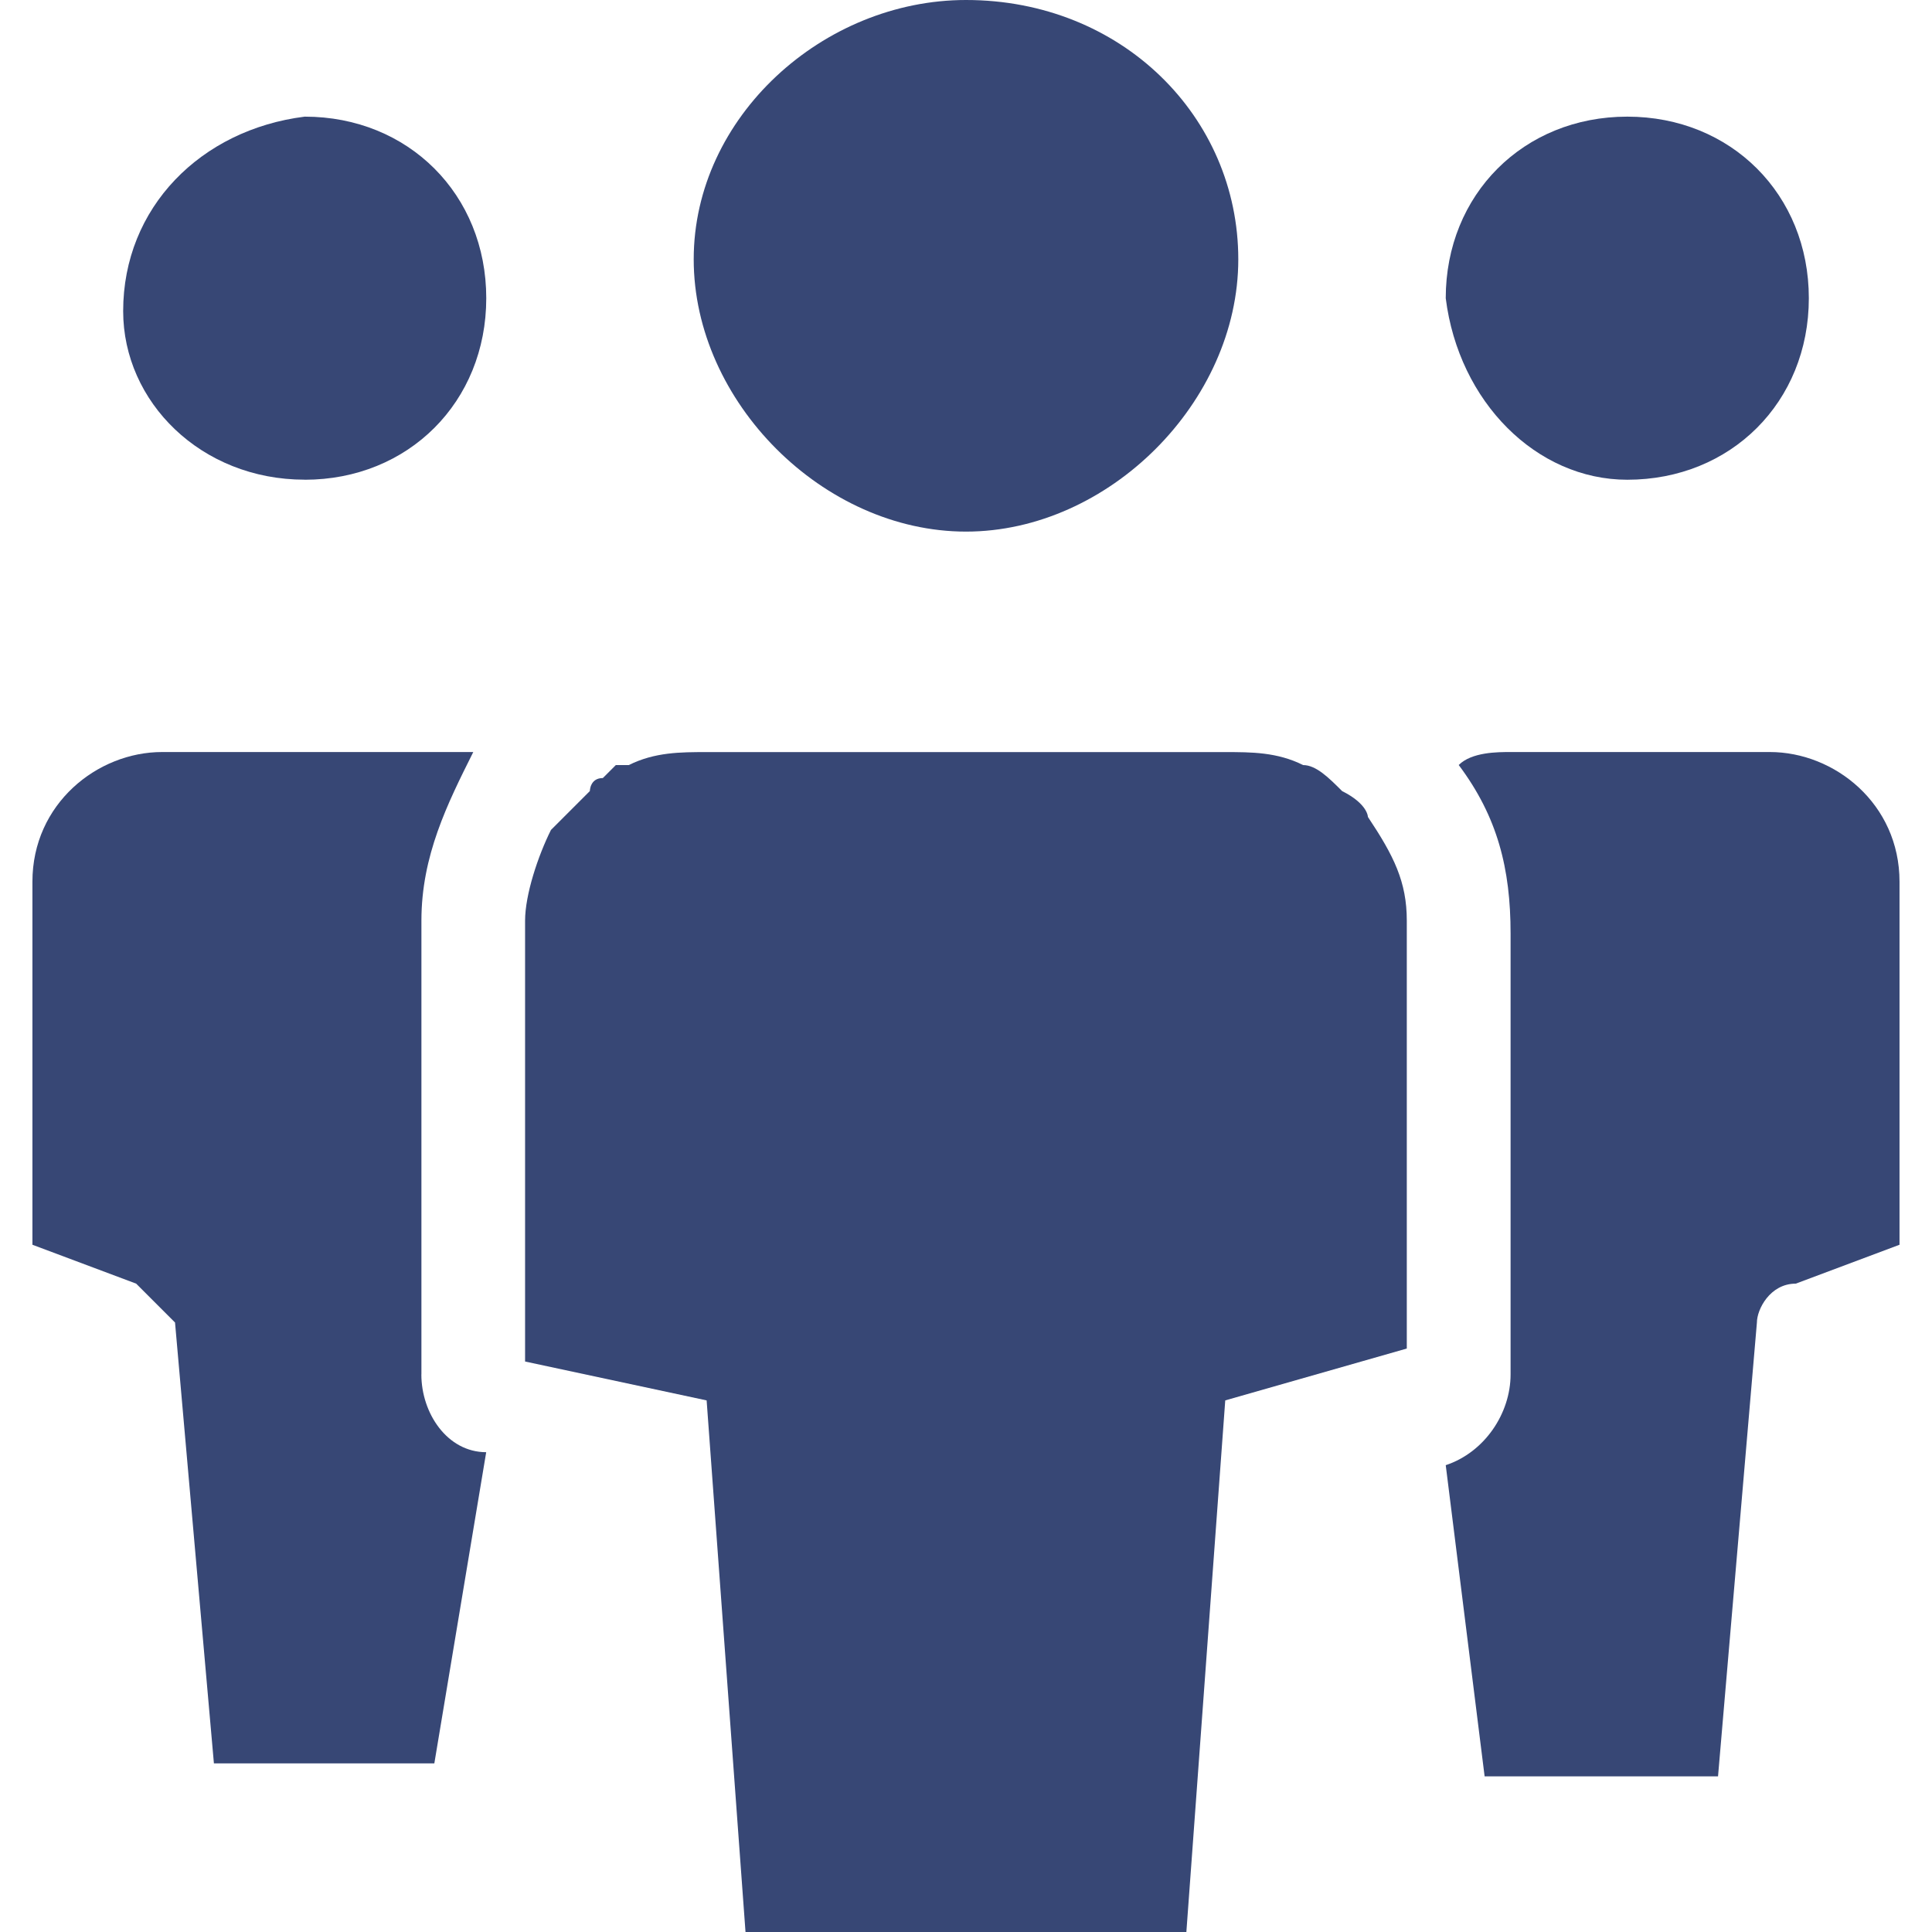 <!-- Generated by IcoMoon.io -->
<svg version="1.1" xmlns="http://www.w3.org/2000/svg" width="32" height="32" viewBox="0 0 32 32">
<path fill="#374775" d="M5.047 7.946c1.718 0 3.007-1.289 3.007-3.007s-1.289-3.007-3.007-3.007c-1.718 0.215-3.007 1.503-3.007 3.221 0 1.503 1.289 2.792 3.007 2.792z"></path>
<path fill="#374775" d="M6.98 22.765v-7.517c0-1.074 0.429-1.933 0.859-2.792-0.215 0-0.429 0-0.644 0h-4.51c-1.074 0-2.148 0.859-2.148 2.148v6.013l1.718 0.644c0.215 0.215 0.429 0.429 0.644 0.644l0.644 7.302h3.651c0 0 0 0 0 0l0.859-5.154c-0.644 0-1.074-0.644-1.074-1.289z"></path>
<path fill="#374775" d="M26.953 7.946c1.718 0 3.007-1.289 3.007-3.007s-1.289-3.007-3.007-3.007c-1.718 0-3.007 1.289-3.007 3.007 0.215 1.718 1.503 3.007 3.007 3.007z"></path>
<path fill="#374775" d="M29.315 12.456h-4.295c-0.215 0-0.644 0-0.859 0.215 0.644 0.859 0.859 1.718 0.859 2.792v7.302c0 0.644-0.429 1.289-1.074 1.503l0.644 5.154c0 0 0 0 0.215 0h3.651l0.644-7.517c0-0.215 0.215-0.644 0.644-0.644l1.718-0.644v-6.013c0-1.289-1.074-2.148-2.148-2.148z"></path>
<path fill="#374775" d="M16 8.805c2.362 0 4.51-2.148 4.51-4.51s-1.933-4.295-4.51-4.295c-2.362 0-4.51 1.933-4.51 4.295s2.148 4.51 4.51 4.51z"></path>
<path fill="#374775" d="M22.228 13.101c-0.215-0.215-0.429-0.429-0.644-0.429-0.429-0.215-0.859-0.215-1.289-0.215 0 0 0 0 0 0h-8.591c-0.429 0-0.859 0-1.289 0.215 0 0 0 0-0.215 0 0 0-0.215 0.215-0.215 0.215-0.215 0-0.215 0.215-0.215 0.215-0.215 0.215-0.429 0.429-0.644 0.644-0.215 0.429-0.429 1.074-0.429 1.503v7.302l3.007 0.644 0.644 8.805h7.302l0.644-8.805 3.007-0.859v-7.087c0-0.644-0.215-1.074-0.644-1.718 0 0 0-0.215-0.429-0.429z"></path>
</svg>
